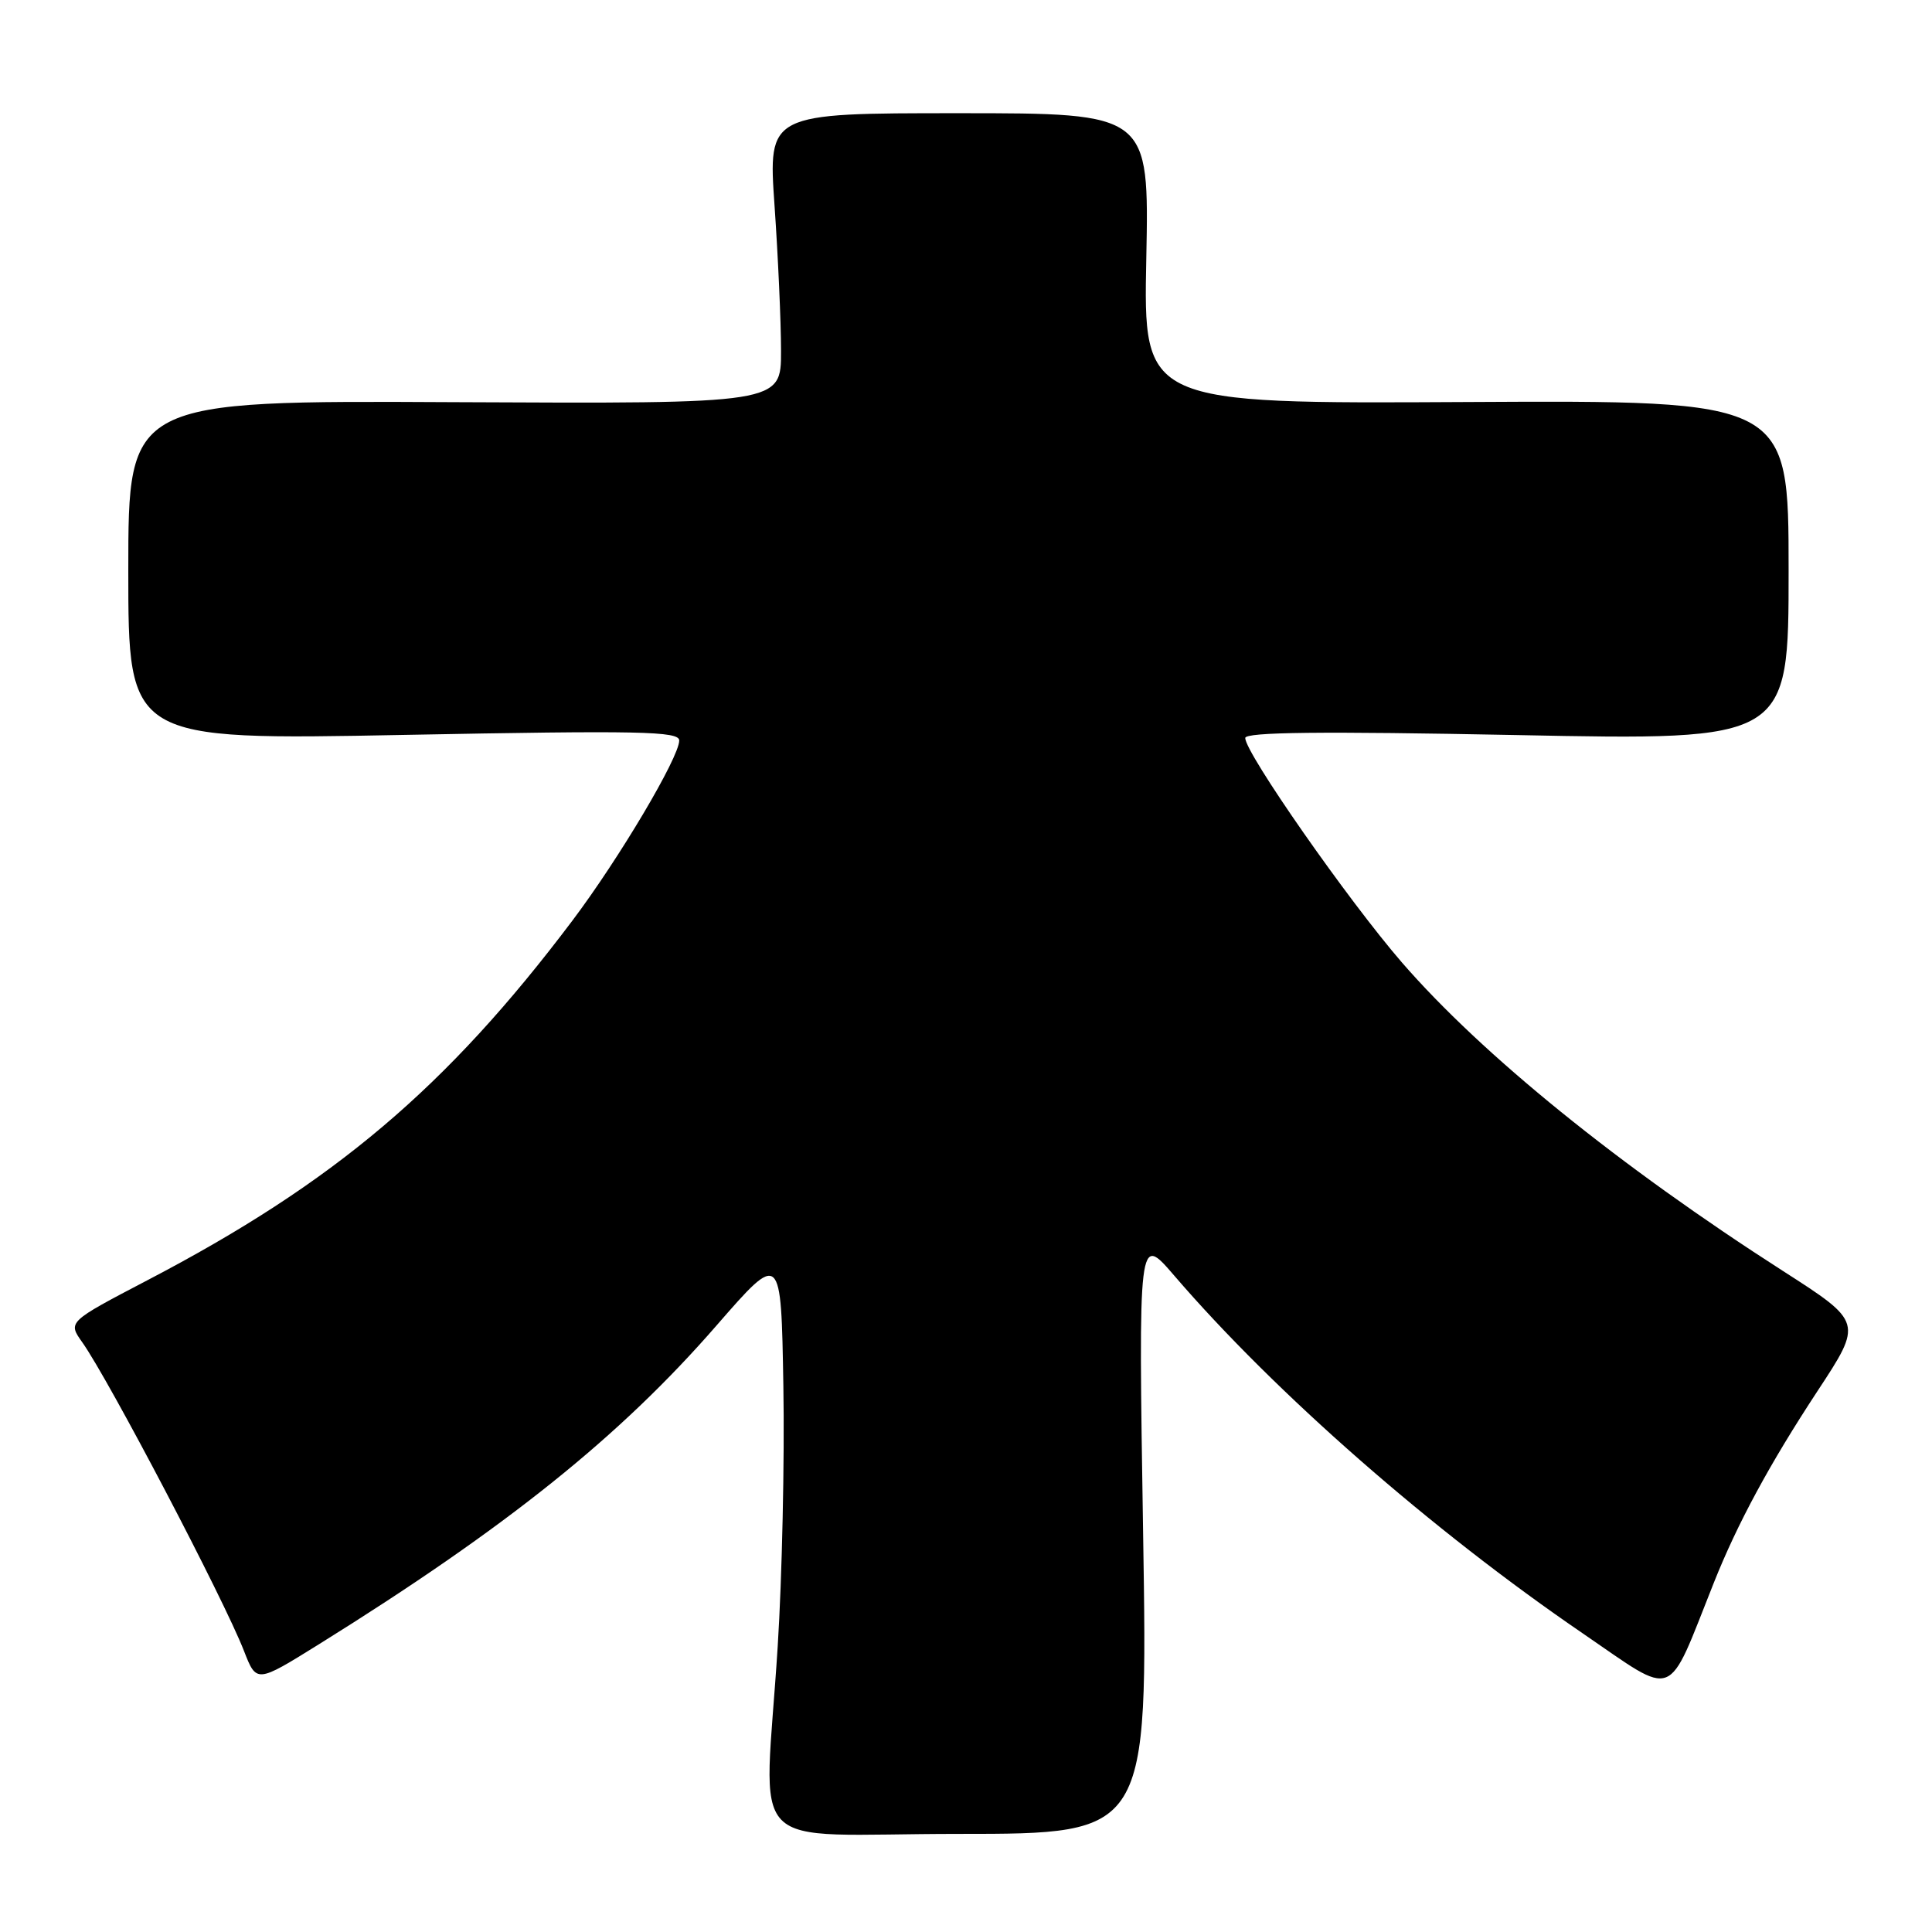 <?xml version="1.0" encoding="UTF-8" standalone="no"?>
<!DOCTYPE svg PUBLIC "-//W3C//DTD SVG 1.1//EN" "http://www.w3.org/Graphics/SVG/1.1/DTD/svg11.dtd" >
<svg xmlns="http://www.w3.org/2000/svg" xmlns:xlink="http://www.w3.org/1999/xlink" version="1.1" viewBox="0 0 256 256">
 <g >
 <path fill="currentColor"
d=" M 151.47 203.25 C 150.84 163.50 150.84 163.50 155.57 169.00 C 168.96 184.58 189.70 202.75 209.75 216.45 C 222.28 225.01 220.76 225.60 227.08 209.75 C 230.23 201.84 234.49 193.97 240.81 184.35 C 246.83 175.20 246.83 175.20 236.25 168.41 C 214.59 154.52 196.38 139.77 185.75 127.52 C 178.65 119.32 165.00 99.78 165.00 97.79 C 165.00 97.00 175.04 96.89 201.00 97.40 C 237.00 98.12 237.00 98.12 237.00 75.58 C 237.00 53.04 237.00 53.04 194.25 53.27 C 151.50 53.50 151.50 53.50 151.89 34.25 C 152.27 15.00 152.27 15.00 127.03 15.00 C 101.78 15.00 101.78 15.00 102.63 27.25 C 103.10 33.99 103.49 42.65 103.49 46.50 C 103.50 53.50 103.50 53.50 60.25 53.29 C 17.00 53.07 17.00 53.07 17.00 75.58 C 17.00 98.08 17.00 98.08 53.50 97.38 C 84.84 96.78 90.00 96.89 90.00 98.12 C 90.00 100.35 82.04 113.77 75.82 122.02 C 59.15 144.14 44.28 156.72 19.51 169.65 C 8.98 175.16 8.98 175.16 10.90 177.86 C 14.39 182.77 29.66 211.89 32.33 218.76 C 33.99 223.02 33.99 223.02 42.25 217.88 C 67.14 202.38 82.15 190.34 94.93 175.65 C 103.50 165.81 103.50 165.81 103.80 183.65 C 103.97 193.47 103.63 208.99 103.05 218.15 C 101.28 246.29 98.09 243.00 127.05 243.00 C 152.10 243.00 152.10 243.00 151.47 203.25 Z "/>
</g>
</svg>